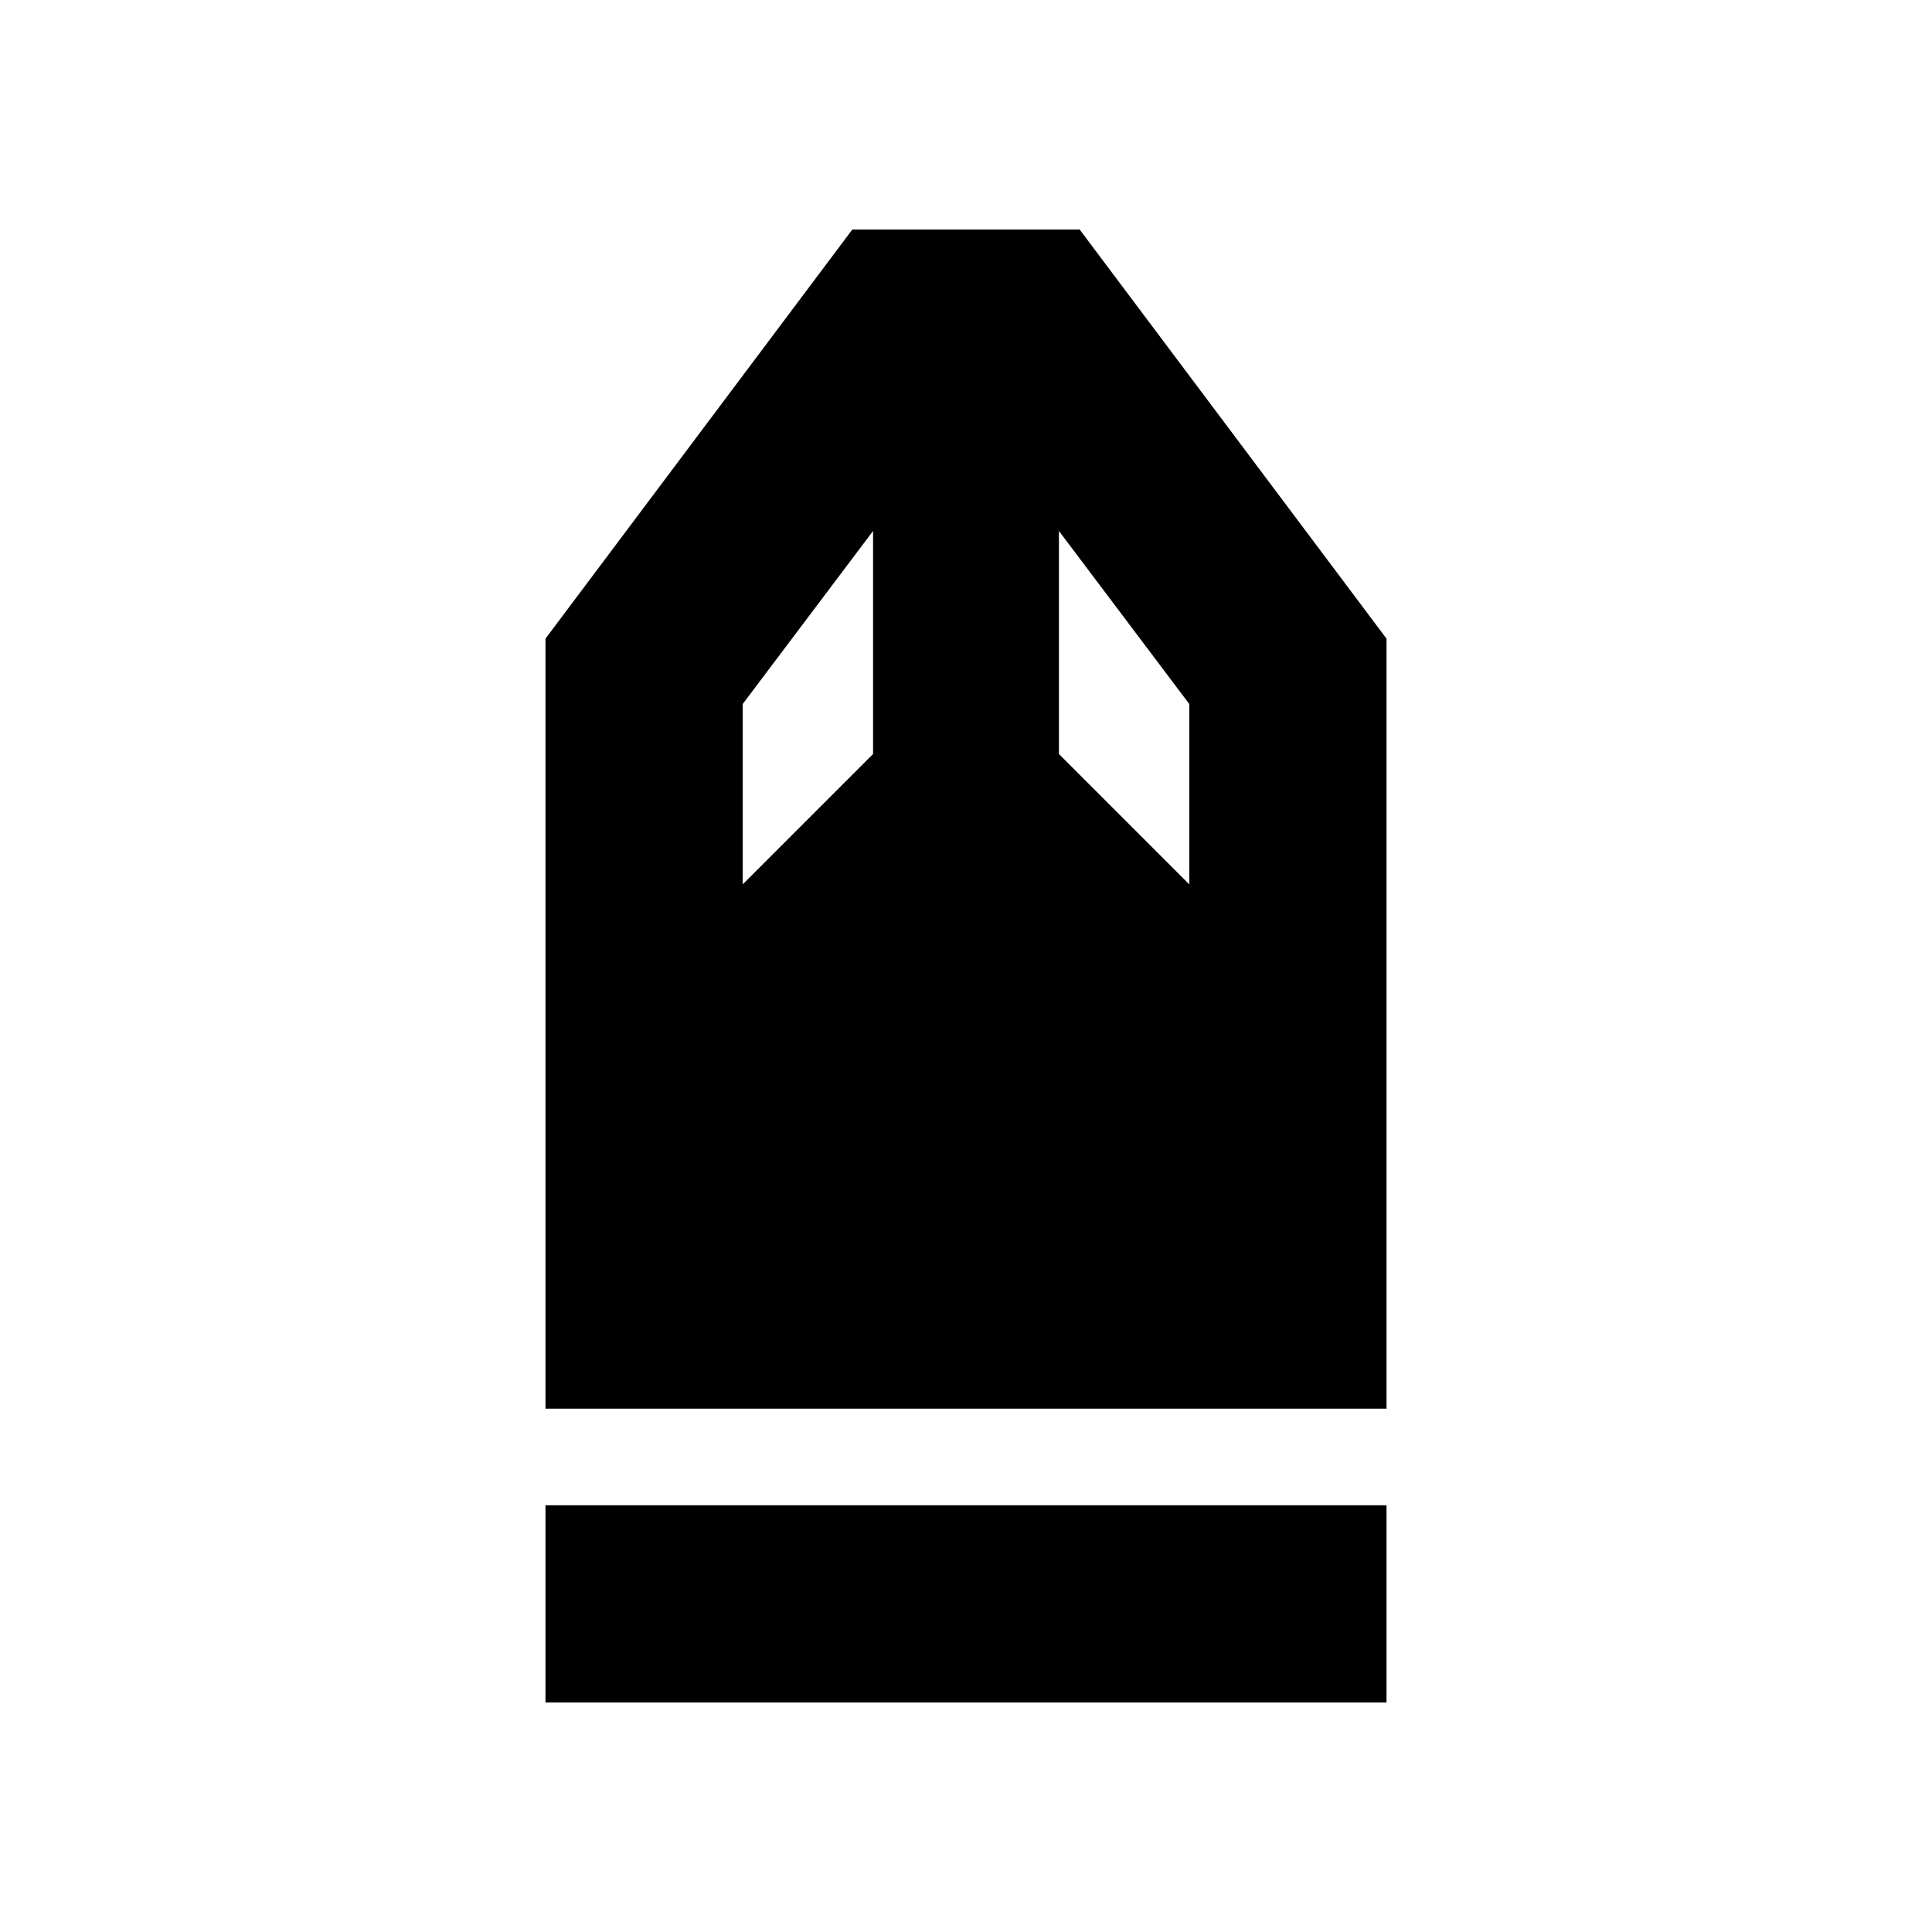 <svg xmlns="http://www.w3.org/2000/svg" height="20" viewBox="0 -960 960 960" width="20"><path d="M271.043-114.042v-98.001h417.914v98.001H271.043Zm0-146.001v-382.61l152.478-203.305h112.958l152.478 203.305v382.61H271.043Zm98.001-260.523 64.782-64.782v-110.825l-64.782 85.999v89.608Zm221.912 0v-89.608l-64.782-85.999v110.825l64.782 64.782Z"/></svg>